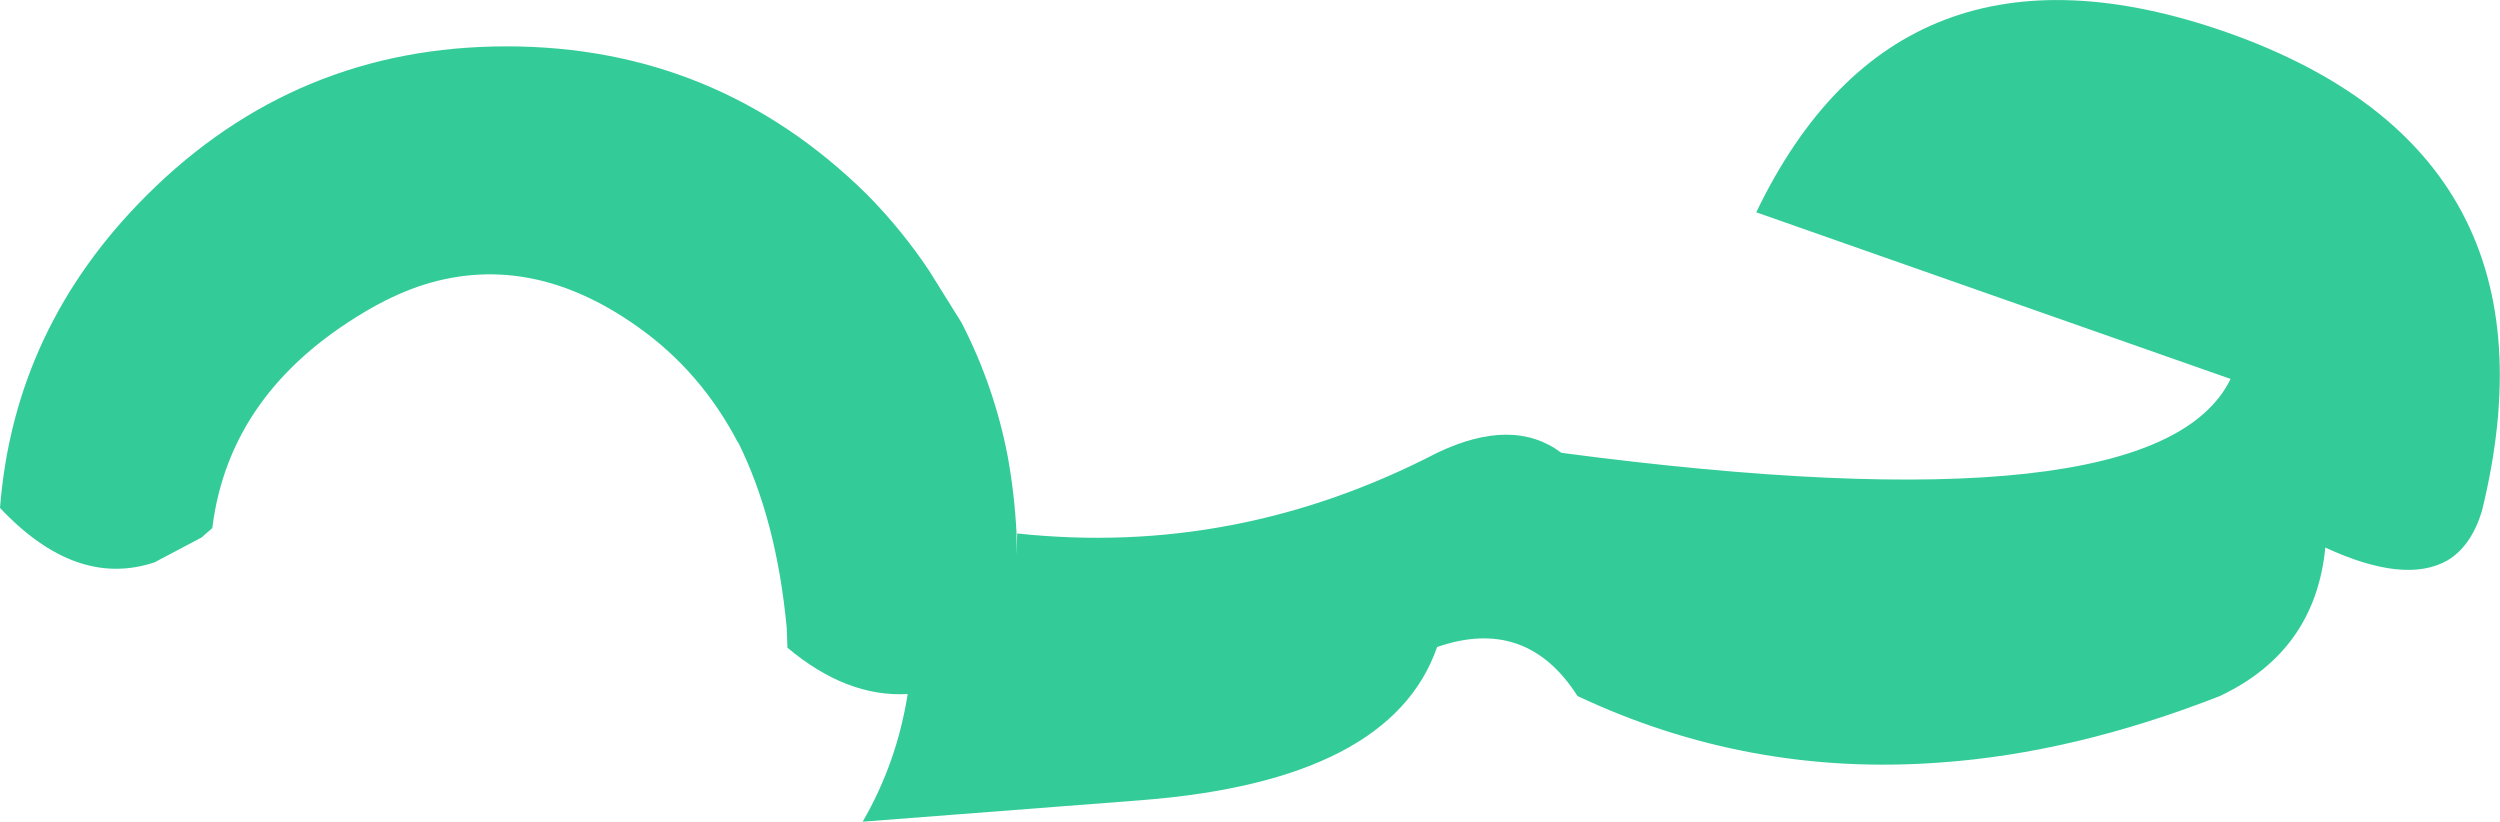 <?xml version="1.0" encoding="UTF-8" standalone="no"?>
<svg xmlns:xlink="http://www.w3.org/1999/xlink" height="61.15px" width="186.05px" xmlns="http://www.w3.org/2000/svg">
  <g transform="matrix(1.0, 0.0, 0.0, 1.0, 93.05, 30.6)">
    <path d="M51.3 26.15 Q37.1 27.2 24.35 21.2 20.55 15.25 13.9 17.55 10.45 27.5 -8.1 28.95 L-28.85 30.55 Q-26.3 26.15 -25.5 21.05 -30.05 21.3 -34.45 17.6 L-34.5 16.15 Q-35.25 8.1 -38.1 2.35 L-38.15 2.3 Q-40.9 -2.95 -45.55 -6.25 -53.75 -12.1 -62.0 -9.25 -63.95 -8.55 -65.8 -7.45 -76.0 -1.45 -77.25 8.7 L-78.05 9.4 -81.55 11.25 Q-87.4 13.2 -93.05 7.2 -92.0 -6.25 -82.1 -16.1 -71.0 -27.15 -55.35 -27.15 -39.7 -27.15 -28.5 -16.1 -25.9 -13.45 -23.9 -10.45 L-21.5 -6.6 Q-19.05 -1.85 -18.05 3.4 -17.55 6.15 -17.4 9.05 L-17.4 10.7 -17.35 9.1 Q-1.05 10.85 13.9 3.1 19.55 0.4 23.15 3.1 67.45 8.95 72.95 -2.4 L37.65 -14.8 Q48.2 -36.75 72.65 -28.2 98.2 -19.2 91.65 7.45 90.85 10.05 89.1 11.1 85.95 12.9 80.0 10.15 79.25 17.85 72.15 21.2 61.3 25.45 51.3 26.15" fill="#33cc99" fill-rule="evenodd" stroke="none"/>
  </g>
</svg>
